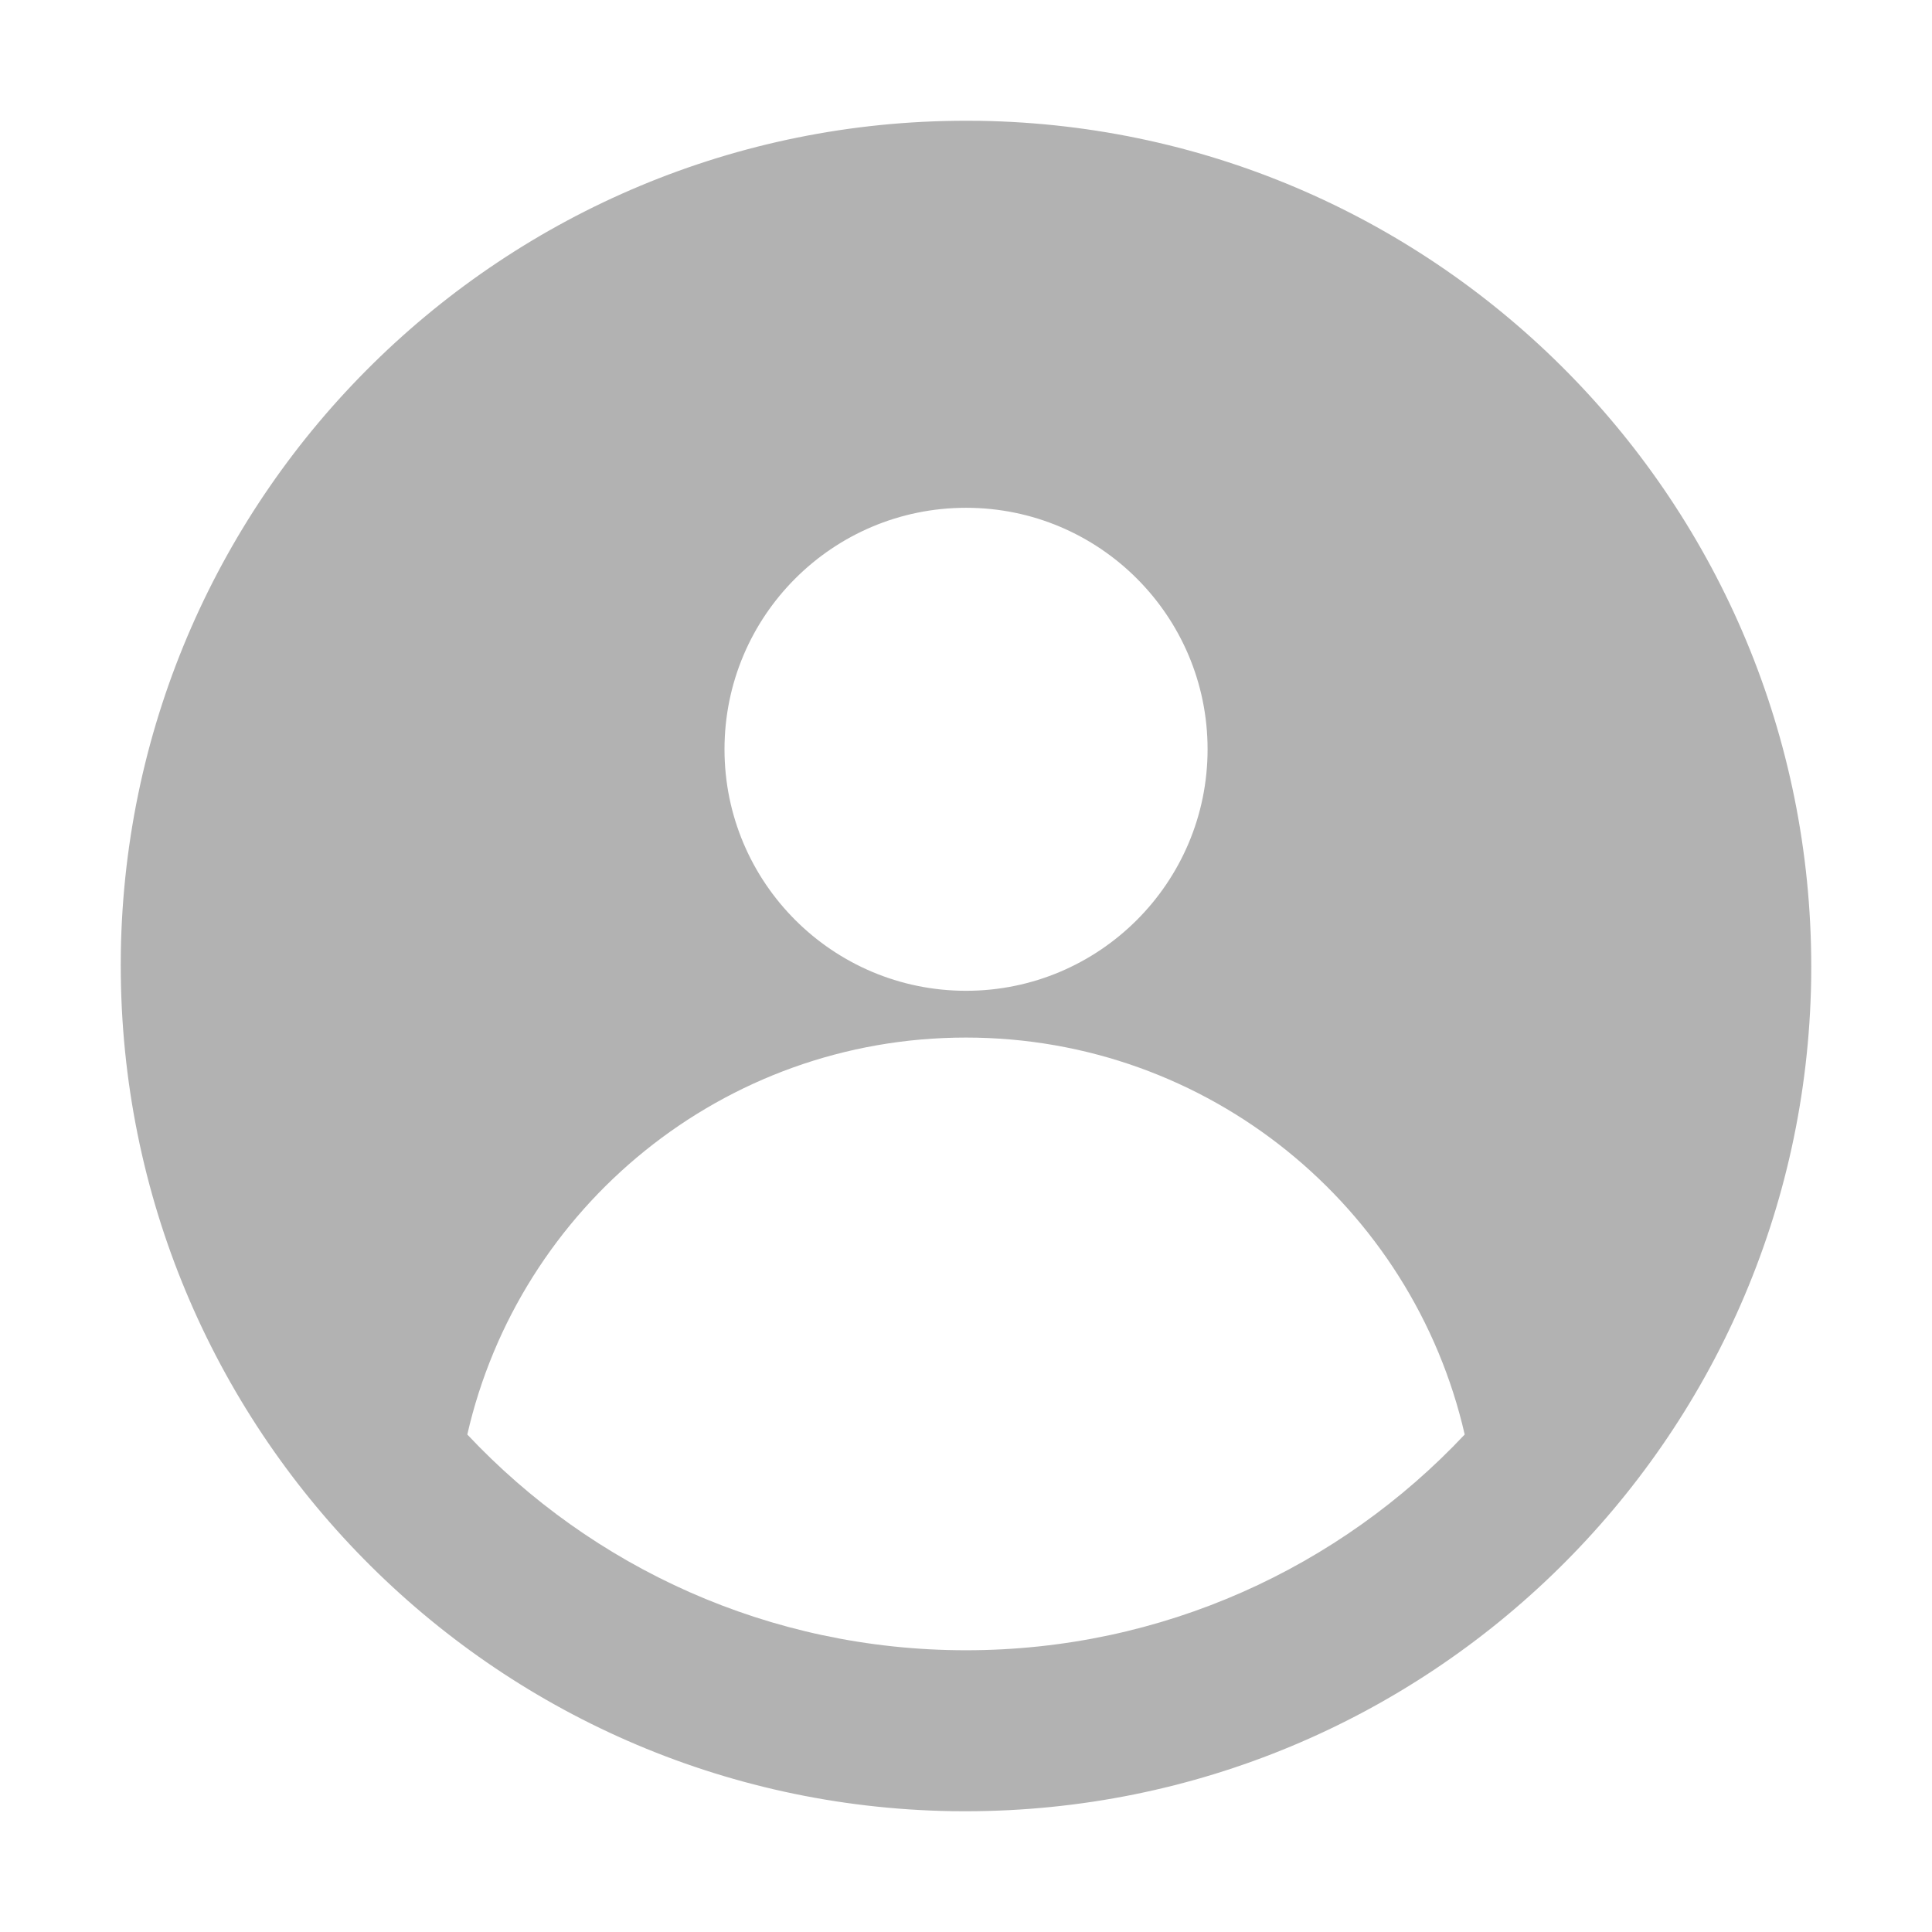 <svg width="24" height="24" viewBox="0 0 24 24" fill="none" xmlns="http://www.w3.org/2000/svg" xmlns:xlink="http://www.w3.org/1999/xlink">
	<desc>
			Created with Pixso.
	</desc>
	<defs/>
	<rect id="状态=Enable" width="24" height="24" fill="#FFFFFF" fill-opacity="0"/>
	<g opacity="0.5">
		<path id="差集" d="M12 1.5L12.173 1.501C17.899 1.594 22.5 6.266 22.5 12.008L22.499 12.173C22.406 17.899 17.734 22.5 11.992 22.5L11.827 22.499C6.101 22.406 1.5 17.734 1.5 11.992L1.501 11.827C1.594 6.101 6.266 1.5 12 1.5ZM9 9.308C9 7.651 10.344 6.308 12.001 6.308C13.657 6.308 15.001 7.651 15.001 9.308C15.001 10.964 13.657 12.308 12.001 12.308C10.344 12.308 9 10.964 9 9.308ZM12 20.5C14.442 20.5 16.644 19.47 18.195 17.82C17.548 14.996 15.02 12.889 11.999 12.889C8.979 12.889 6.451 14.995 5.805 17.82C7.355 19.47 9.557 20.5 12 20.5Z" clip-rule="evenodd" fill="#000000" fill-opacity="0.6" fill-rule="evenodd"/>
	</g>
</svg>
